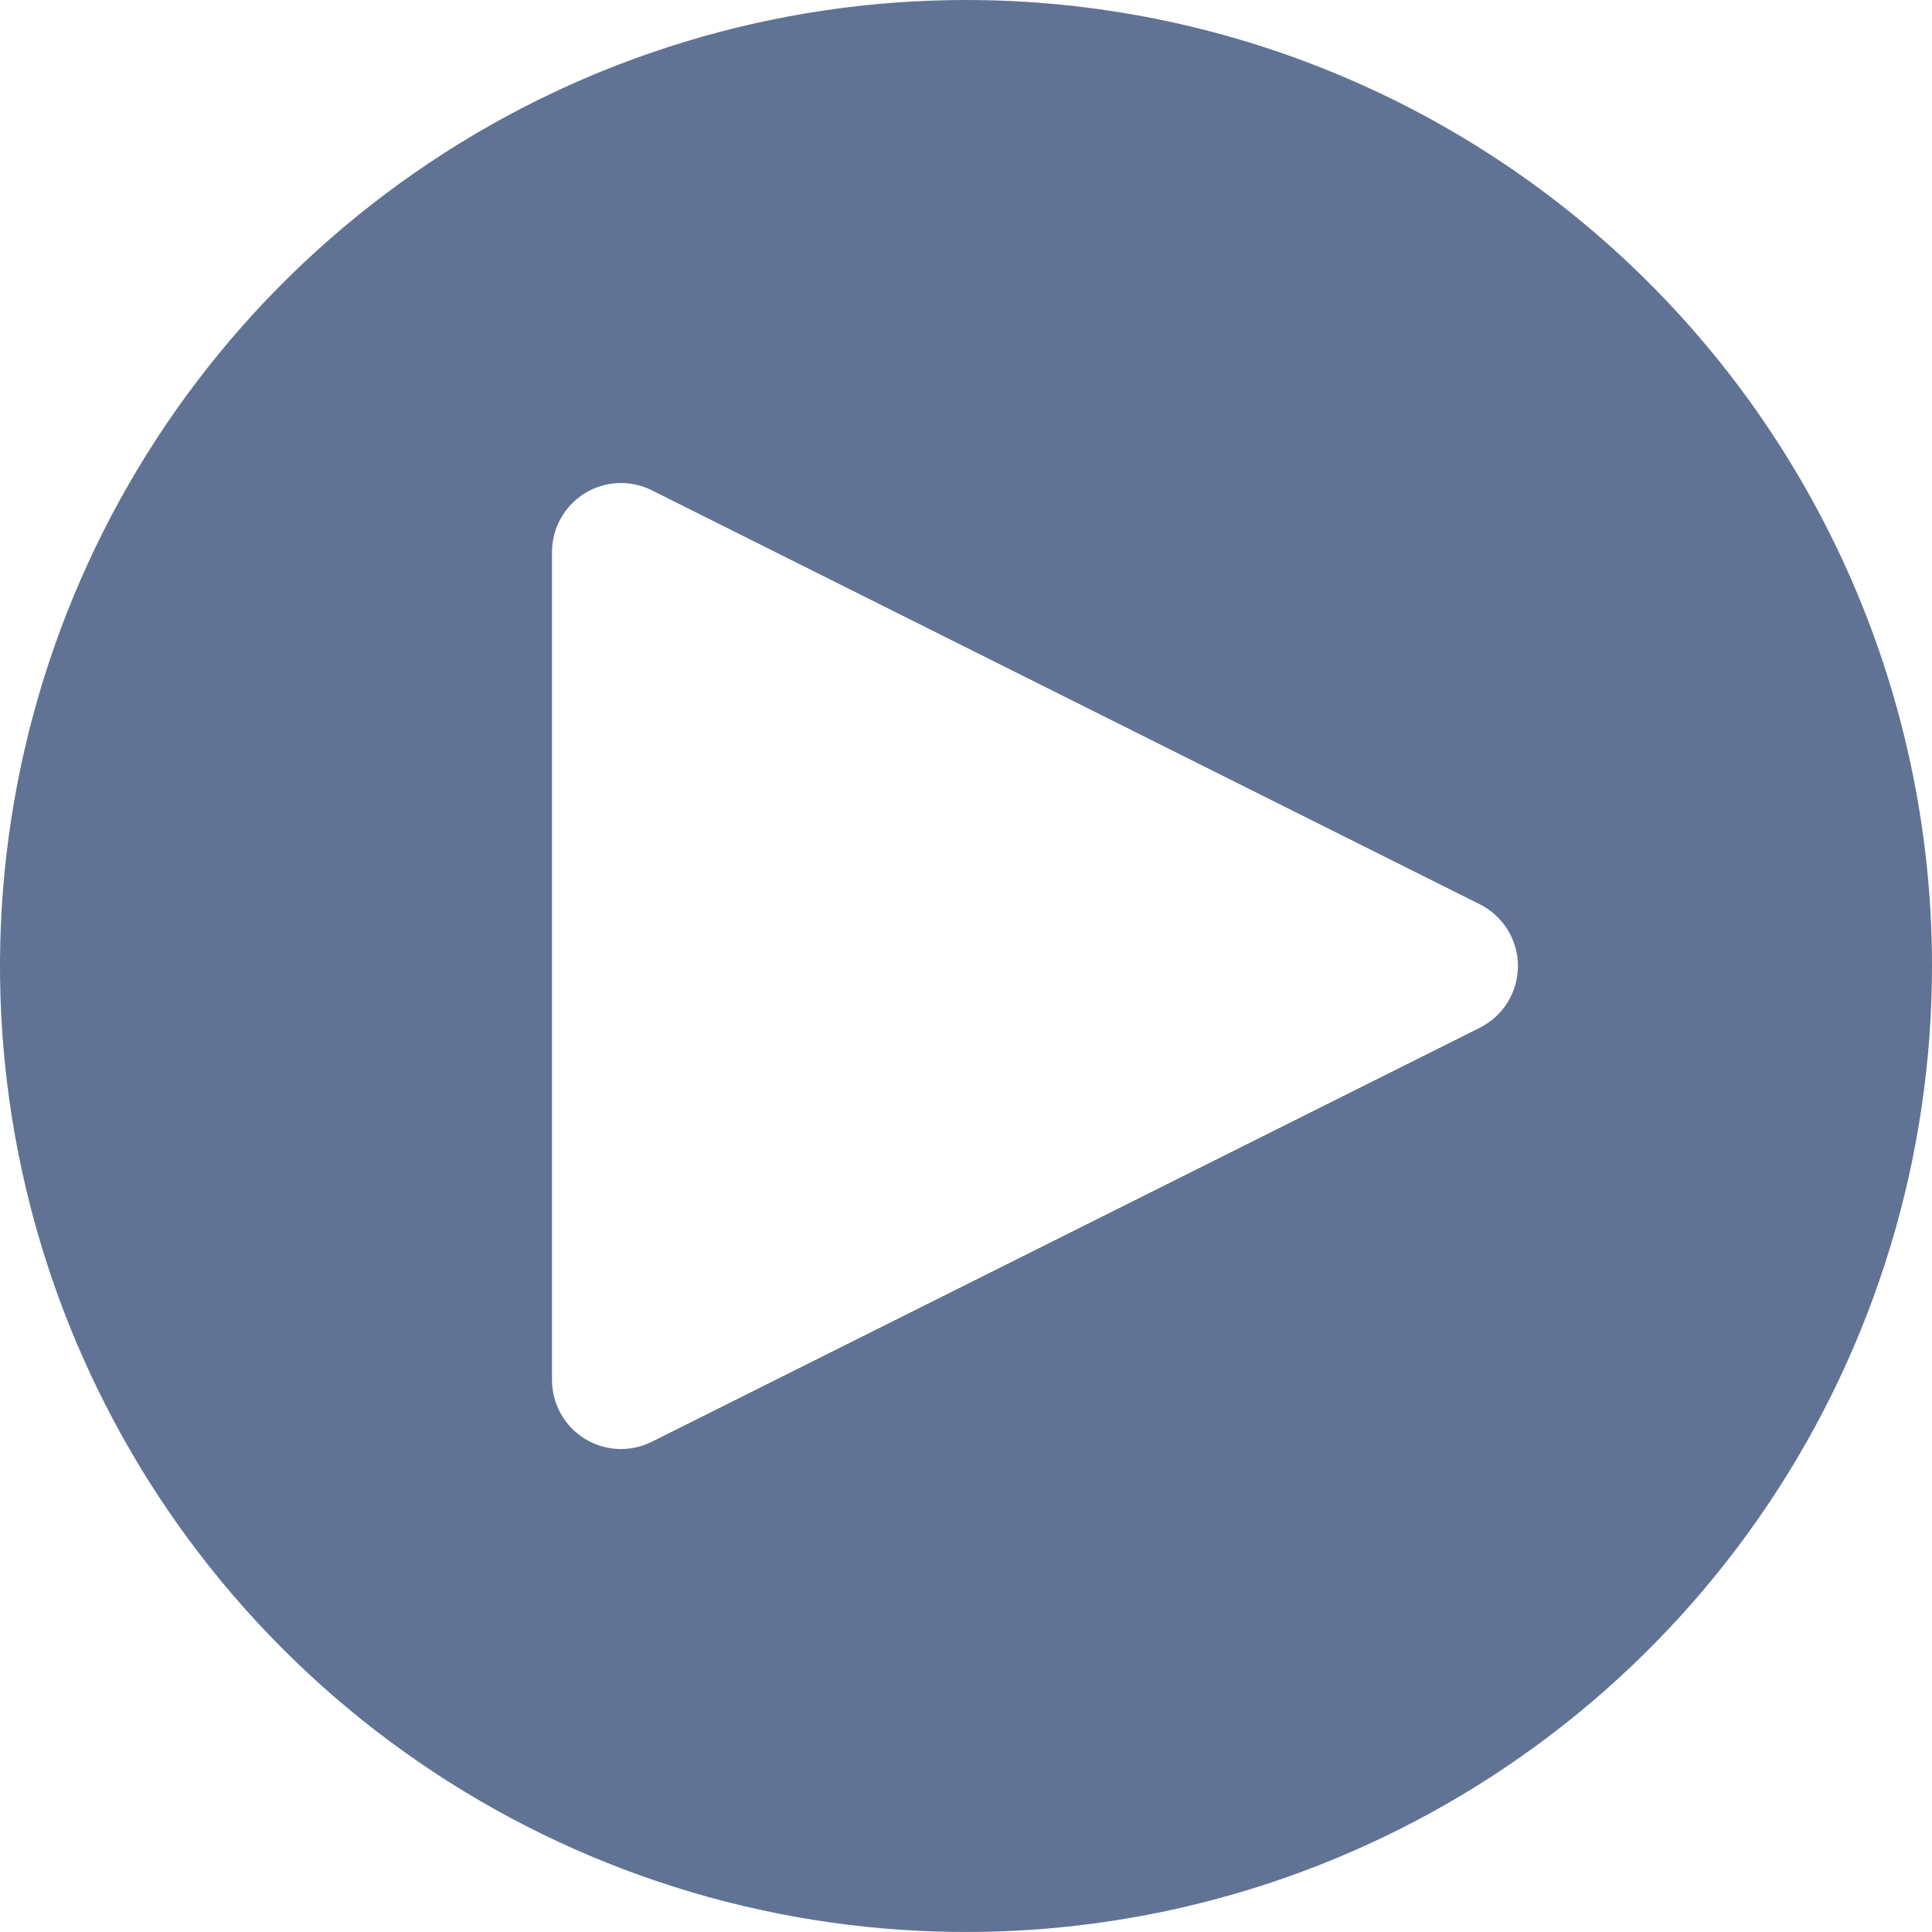 <svg width="60" height="60" viewBox="0 0 60 60" fill="none" xmlns="http://www.w3.org/2000/svg">
<path d="M30 0C24.067 0 18.266 1.759 13.333 5.056C8.399 8.352 4.554 13.038 2.284 18.52C0.013 24.001 -0.581 30.033 0.576 35.853C1.734 41.672 4.591 47.018 8.787 51.213C12.982 55.409 18.328 58.266 24.147 59.423C29.967 60.581 35.999 59.987 41.48 57.716C46.962 55.446 51.648 51.601 54.944 46.667C58.24 41.734 60 35.933 60 30C60 22.044 56.839 14.413 51.213 8.787C45.587 3.161 37.956 0 30 0ZM45.958 31.918L20.244 44.775C19.917 44.938 19.554 45.015 19.189 44.999C18.824 44.982 18.469 44.873 18.159 44.681C17.848 44.488 17.591 44.22 17.414 43.901C17.236 43.582 17.143 43.222 17.143 42.857V17.143C17.143 16.778 17.237 16.419 17.415 16.1C17.592 15.781 17.849 15.513 18.159 15.321C18.47 15.129 18.825 15.02 19.189 15.003C19.554 14.987 19.917 15.064 20.244 15.227L45.958 28.084C46.313 28.262 46.612 28.536 46.821 28.874C47.03 29.213 47.141 29.602 47.141 30C47.141 30.398 47.03 30.787 46.821 31.126C46.612 31.464 46.313 31.738 45.958 31.916V31.918Z" fill="#39507A" fill-opacity="0.8"/>
</svg>
